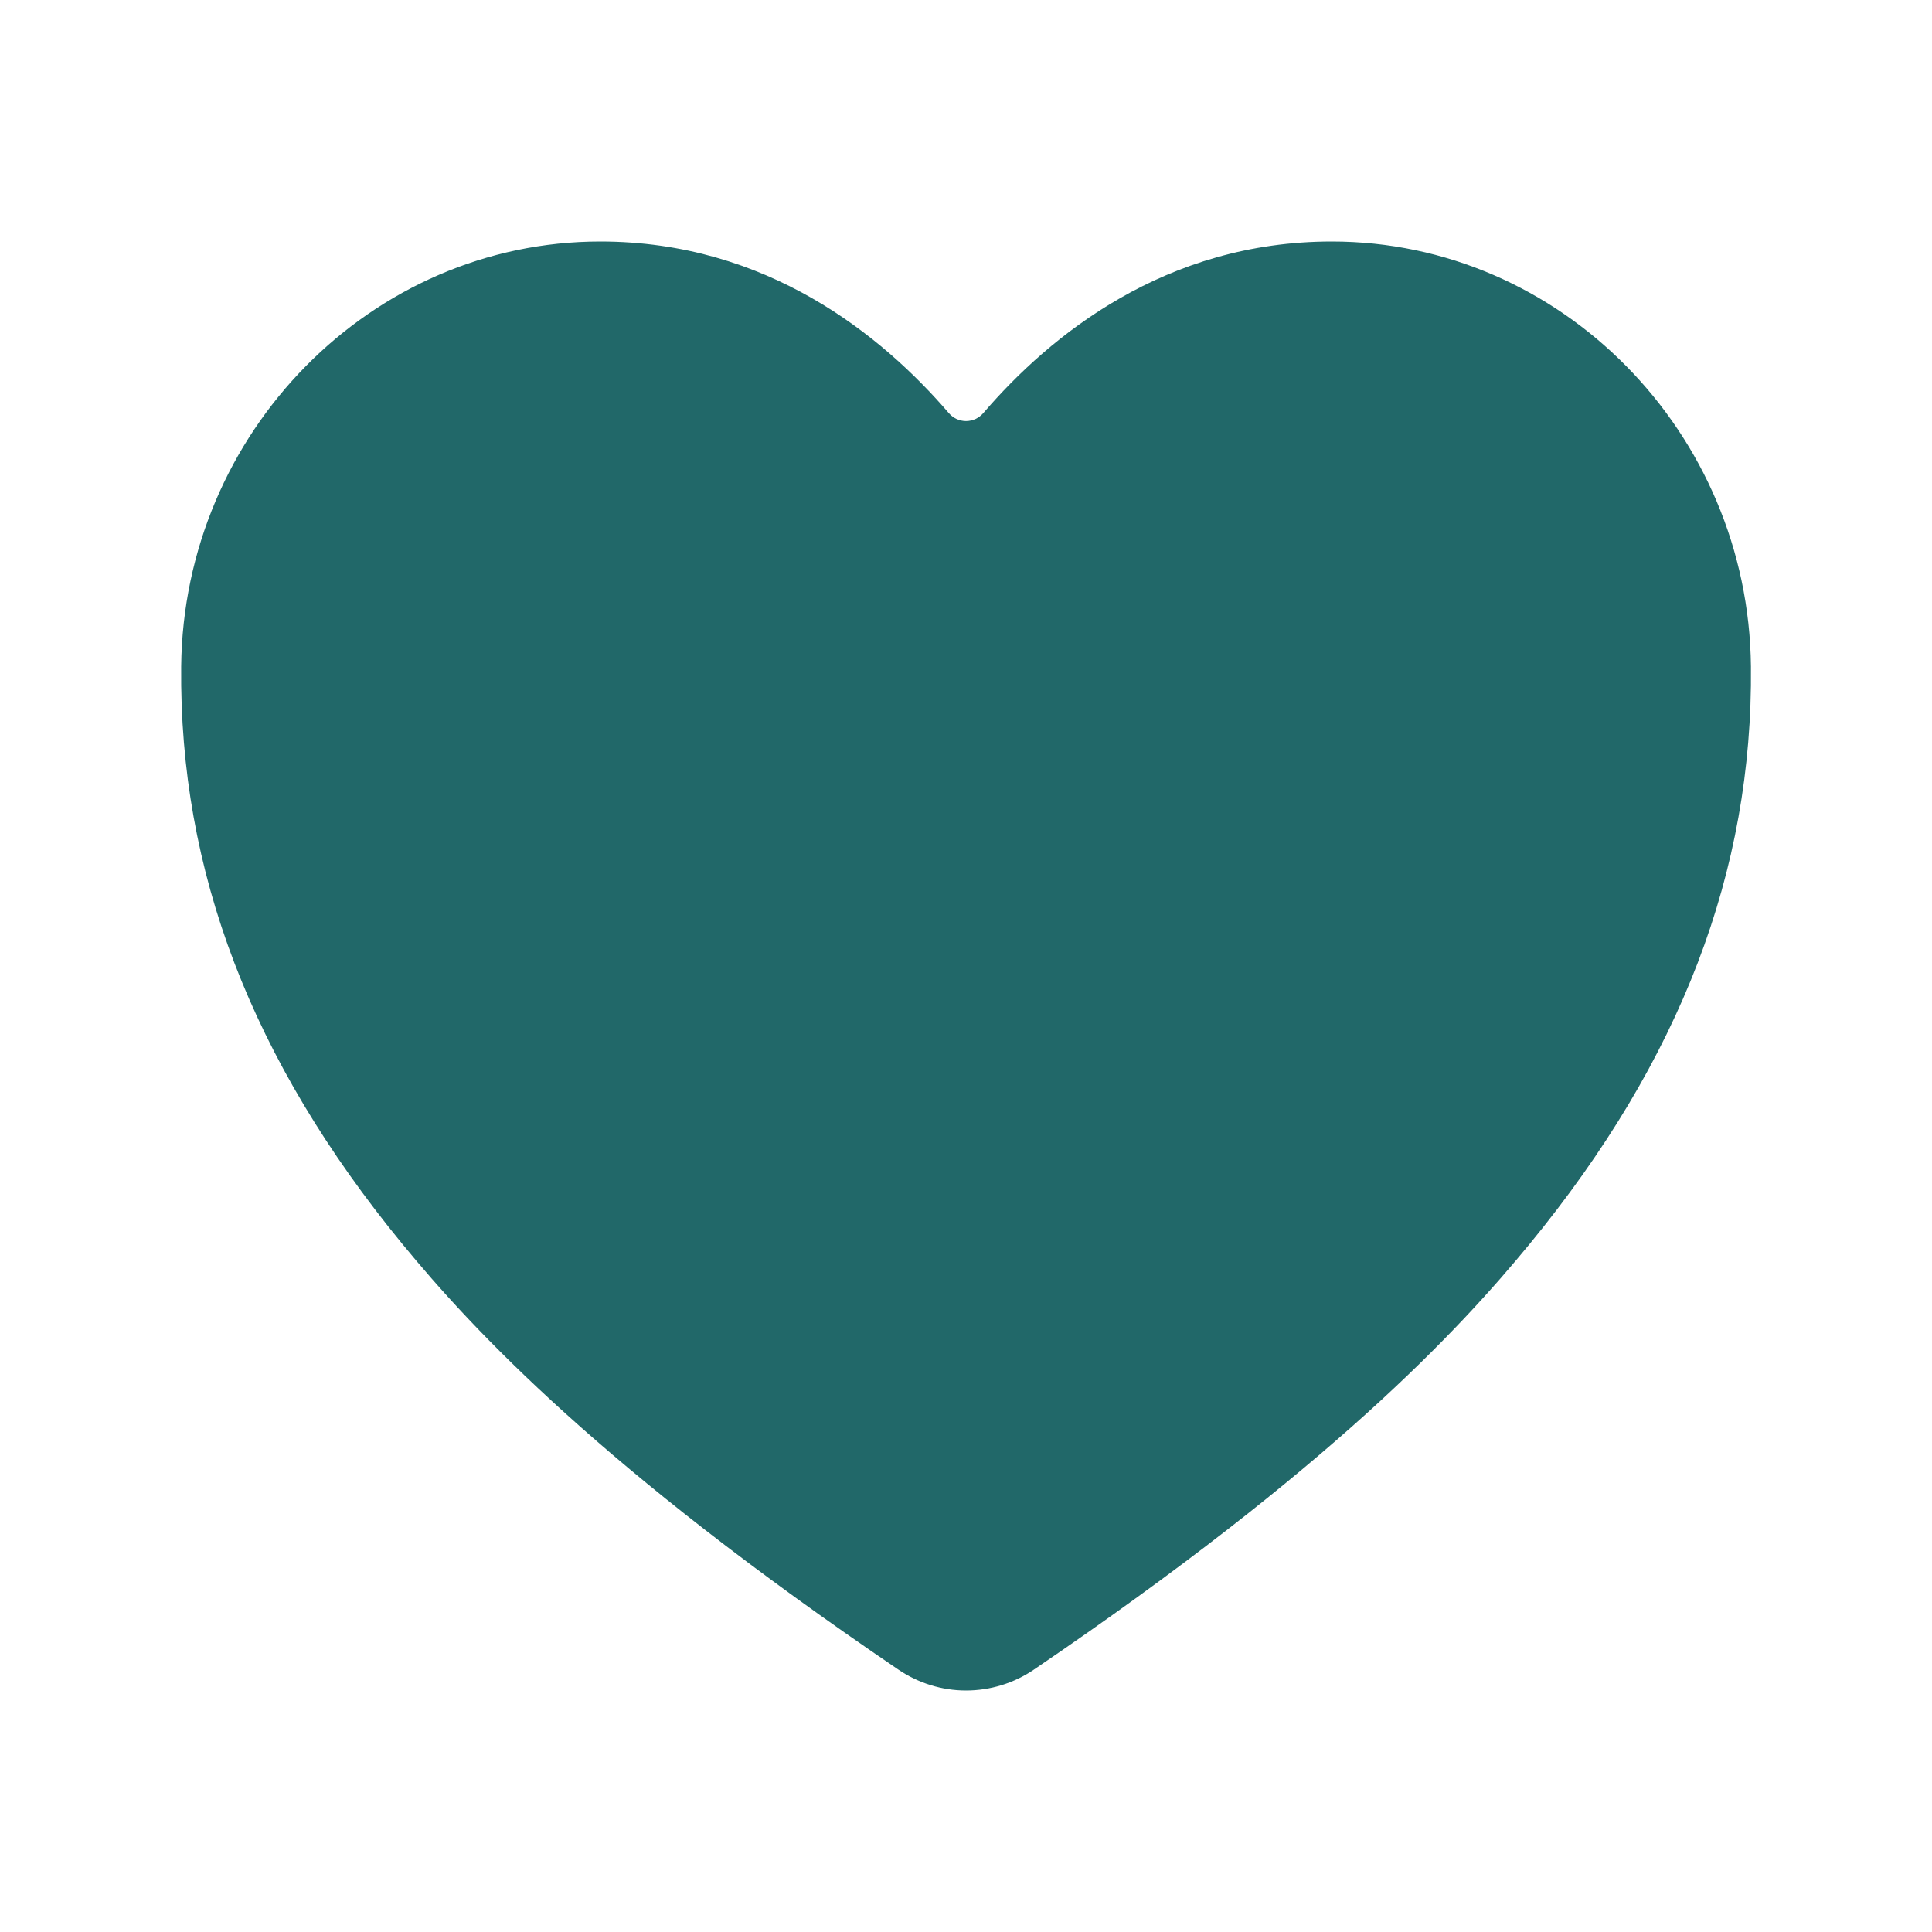 <svg width="18" height="18" viewBox="0 0 18 18" fill="none" xmlns="http://www.w3.org/2000/svg">
<path d="M9 15.75C8.775 15.75 8.554 15.681 8.368 15.554C5.605 13.679 4.408 12.393 3.748 11.589C2.342 9.875 1.669 8.115 1.688 6.21C1.71 4.026 3.462 2.25 5.593 2.25C7.143 2.25 8.216 3.123 8.841 3.85C8.861 3.873 8.885 3.891 8.913 3.904C8.94 3.916 8.97 3.923 9 3.923C9.031 3.923 9.06 3.916 9.088 3.904C9.115 3.891 9.14 3.873 9.16 3.85C9.785 3.122 10.858 2.25 12.408 2.25C14.539 2.25 16.291 4.026 16.313 6.21C16.332 8.116 15.658 9.875 14.252 11.589C13.592 12.393 12.396 13.679 9.633 15.555C9.447 15.682 9.226 15.75 9 15.75V15.75Z" fill="#216869"/>
</svg>
